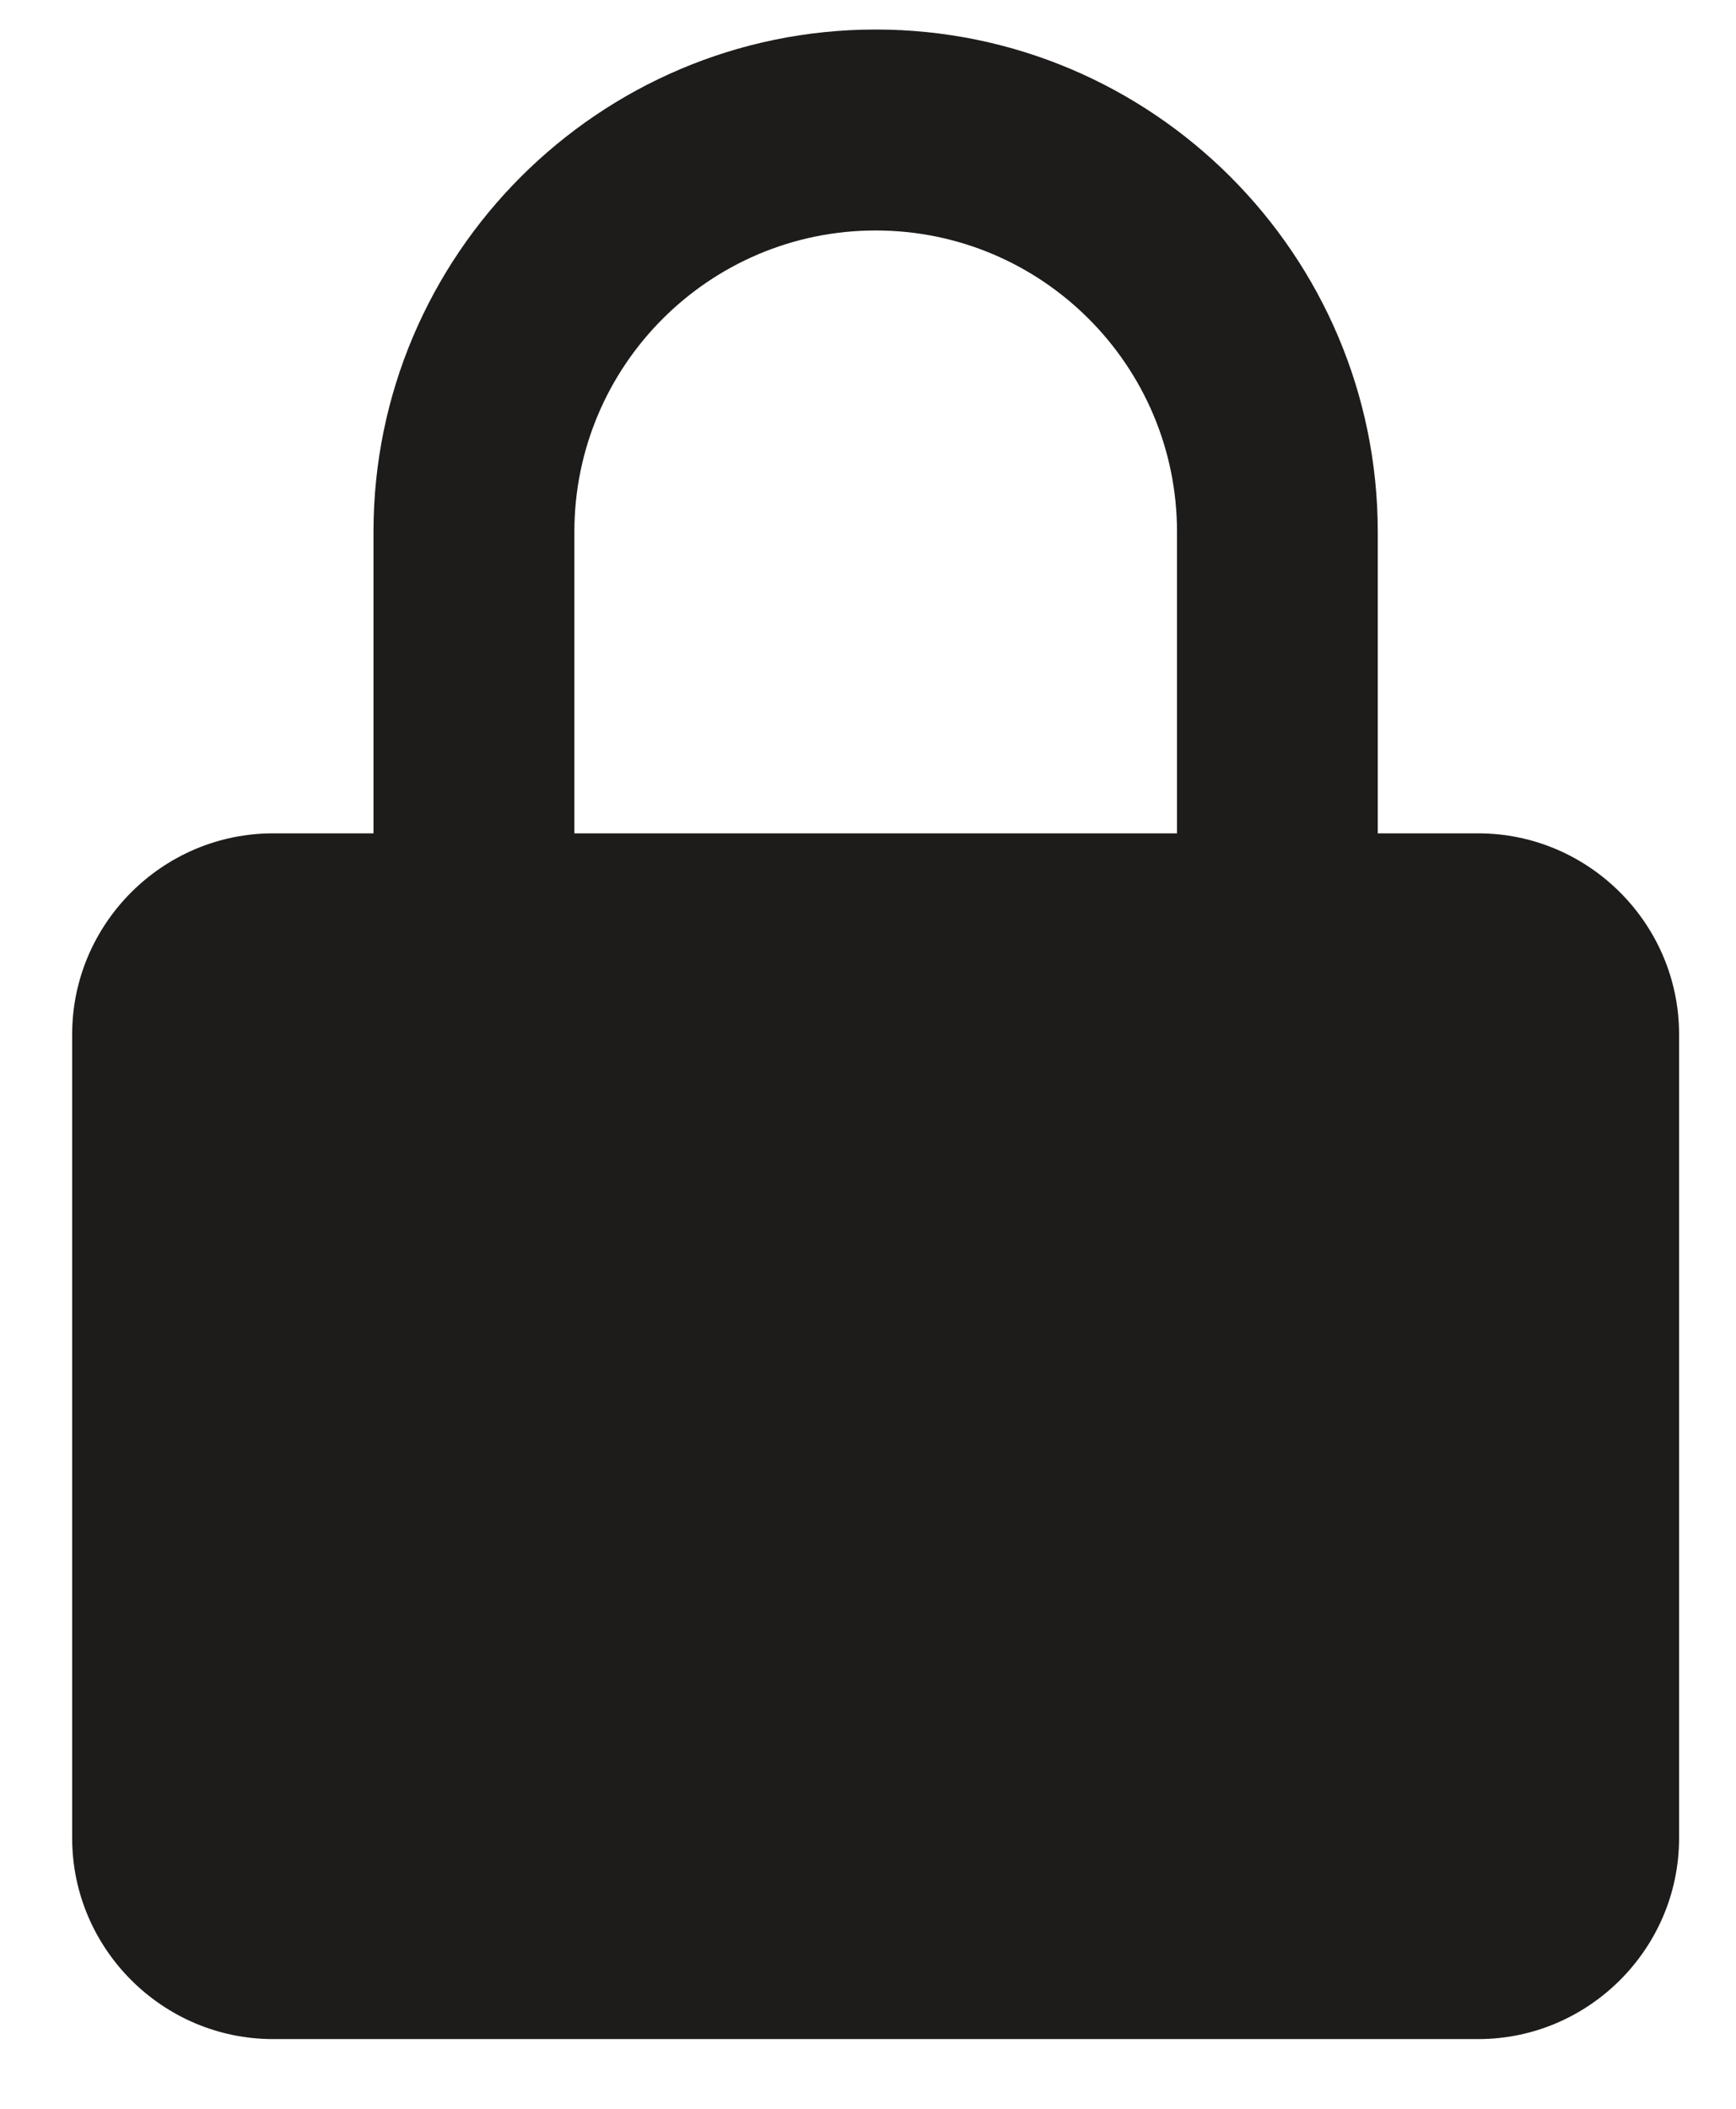 <svg width="14" height="17" viewBox="0 0 14 17" fill="none" xmlns="http://www.w3.org/2000/svg">
<path d="M13.541 8.338C13.541 7.447 12.812 6.718 11.921 6.718H11.111V4.288C11.111 2.056 9.294 0.238 7.062 0.238C4.83 0.238 3.012 2.056 3.012 4.288V6.718H2.202C1.311 6.718 0.582 7.447 0.582 8.338V14.818C0.582 15.709 1.311 16.438 2.202 16.438H11.921C12.812 16.438 13.541 15.709 13.541 14.818V8.338ZM4.632 4.288C4.632 2.947 5.721 1.858 7.062 1.858C8.403 1.858 9.492 2.947 9.492 4.288V6.718H4.632V4.288Z" fill="#1E1C1B"/>
</svg>
